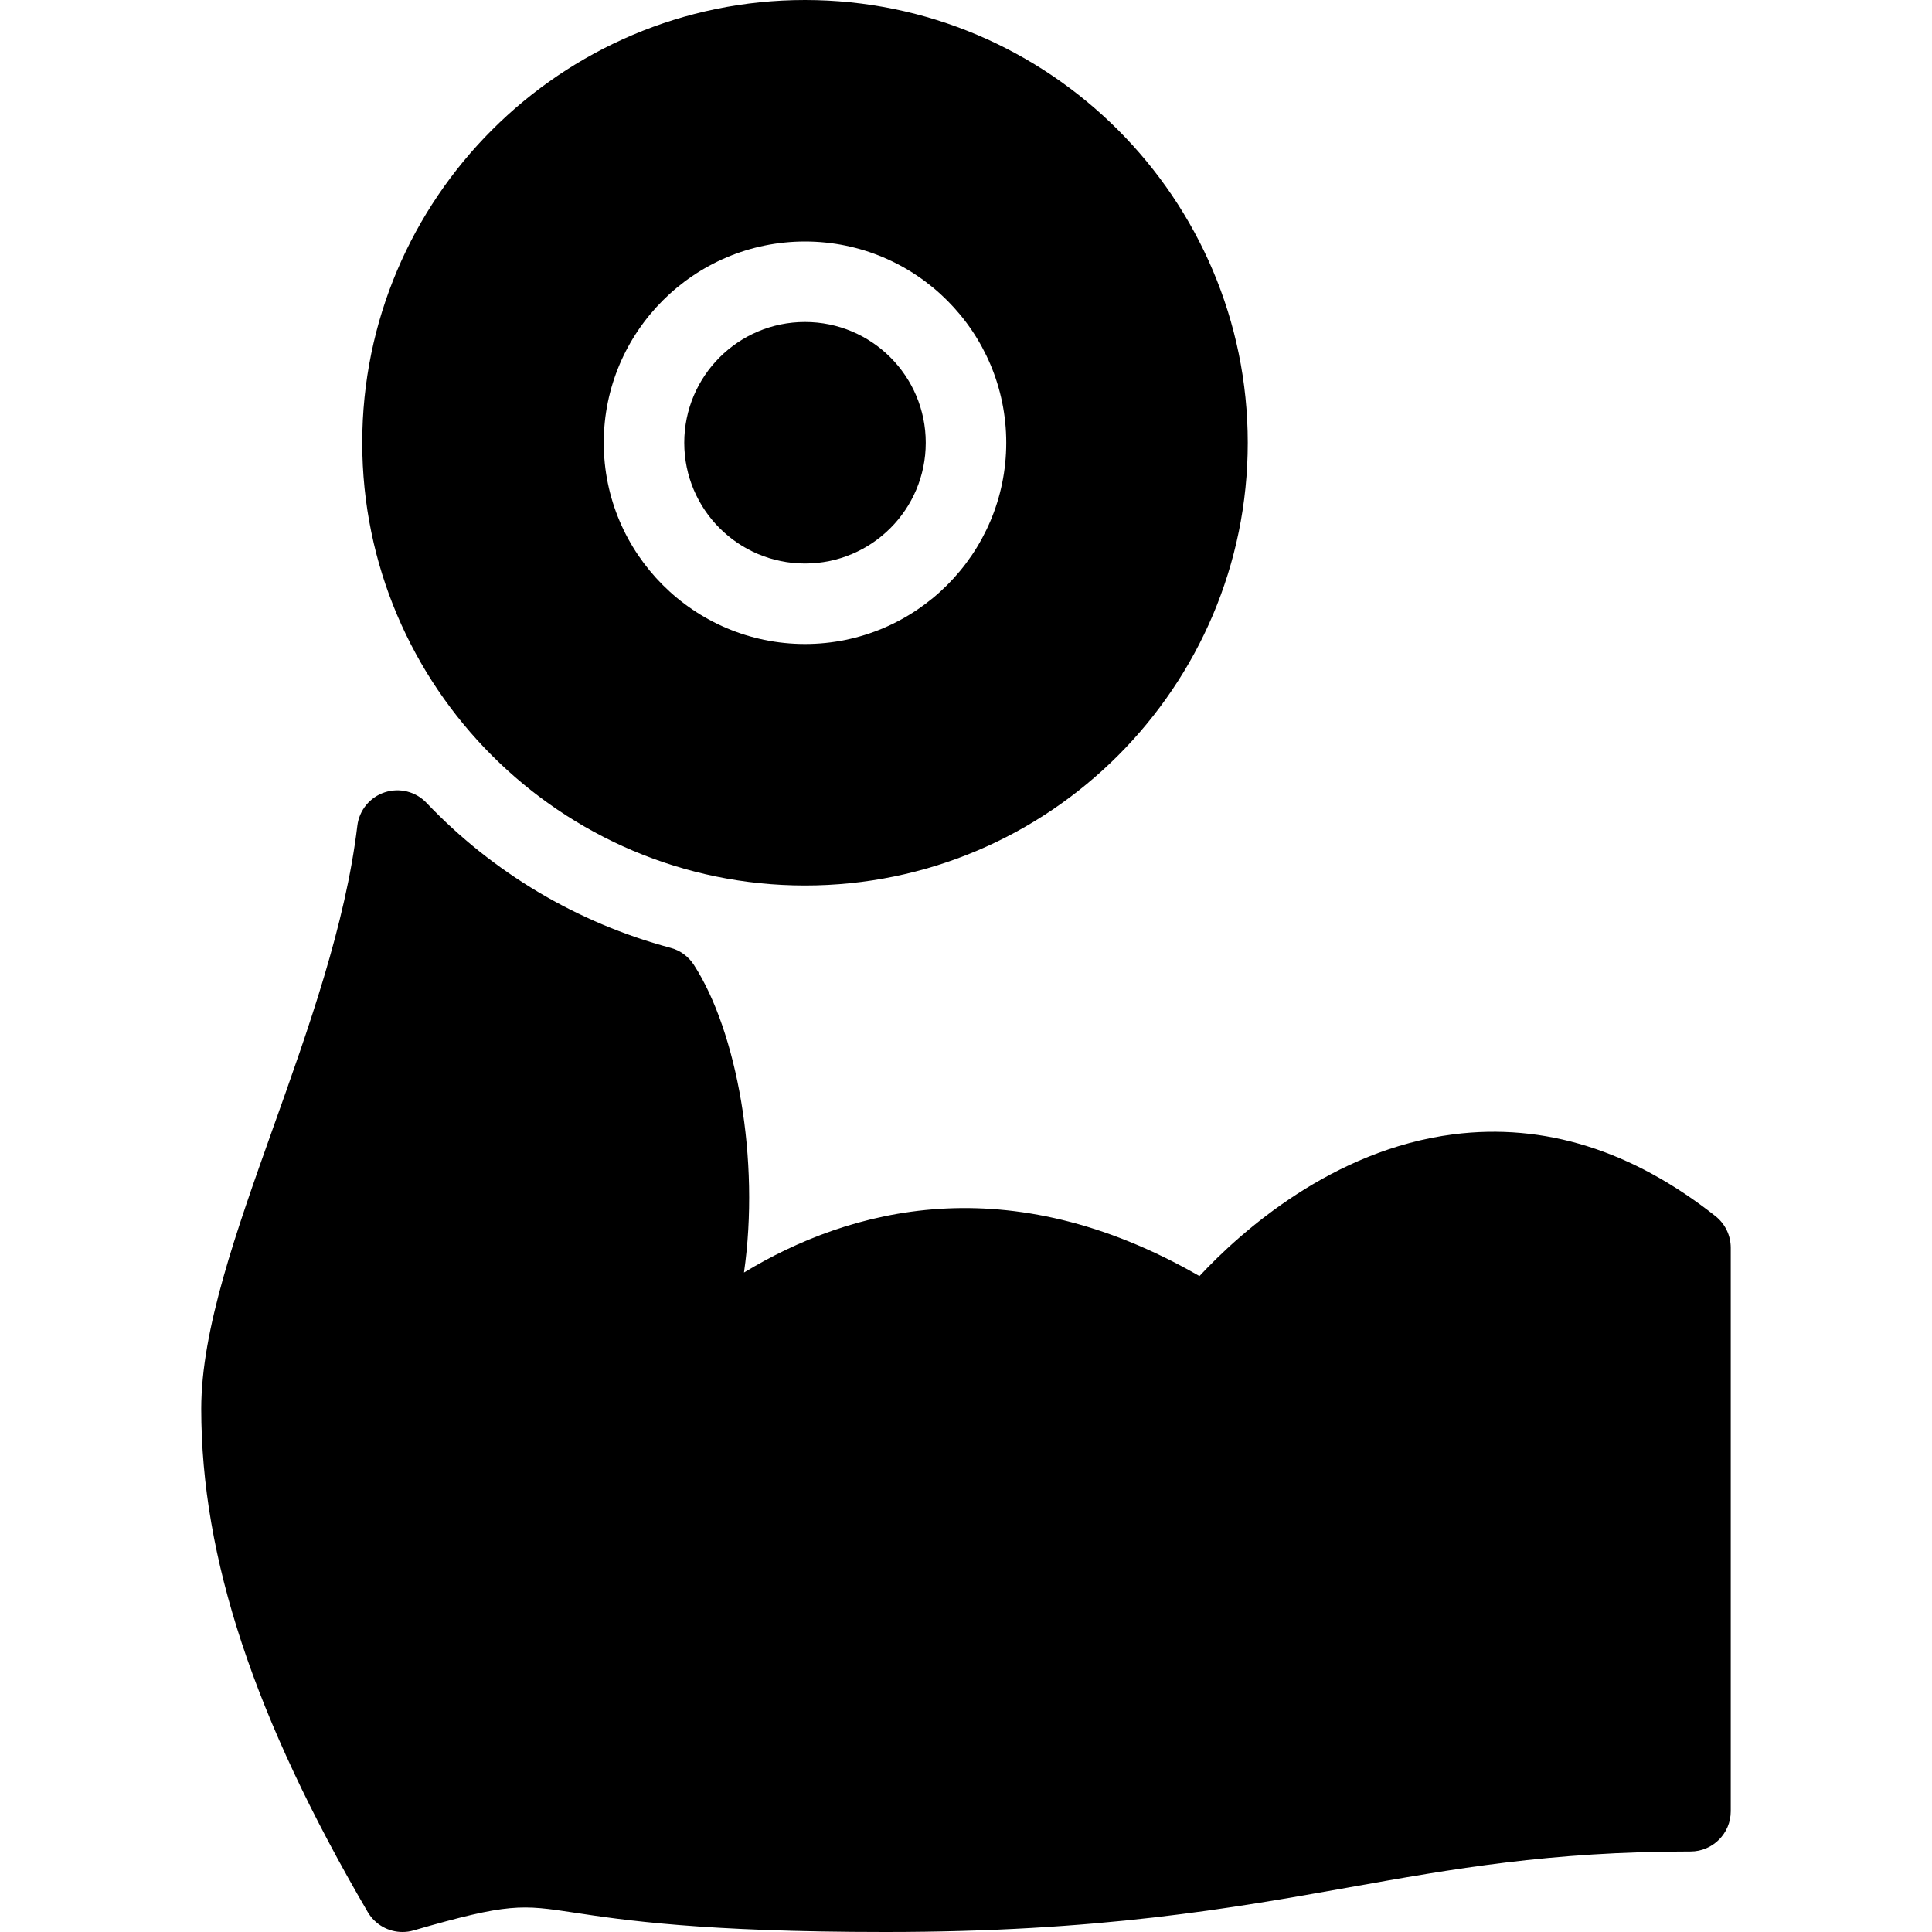 <?xml version="1.0" encoding="iso-8859-1"?>
<!-- Generator: Adobe Illustrator 19.0.0, SVG Export Plug-In . SVG Version: 6.00 Build 0)  -->
<svg version="1.1" id="Layer_1" xmlns="http://www.w3.org/2000/svg" xmlns:xlink="http://www.w3.org/1999/xlink" x="0px" y="0px"
	 viewBox="0 0 24 24" style="enable-background:new 0 0 24 24;" xml:space="preserve">
<g>
	<circle cx="10" cy="5.5" r="1.5"/>
	<path d="M10,11c3.032,0,5.5-2.467,5.5-5.5S13.032,0,10,0S4.5,2.467,4.5,5.5S6.968,11,10,11z M10,3c1.379,0,2.5,1.122,2.5,2.5
		S11.379,8,10,8S7.5,6.878,7.5,5.5S8.621,3,10,3z"/>
	<path d="M21.311,15.108c-1.036-0.818-2.127-1.161-3.256-1.017c-1.506,0.192-2.644,1.213-3.155,1.761
		c-2.379-1.37-4.341-0.842-5.658-0.044c0.201-1.397-0.086-2.992-0.623-3.823c-0.067-0.104-0.171-0.18-0.291-0.211
		c-1.156-0.31-2.204-0.932-3.03-1.801c-0.133-0.14-0.335-0.191-0.52-0.13c-0.184,0.061-0.316,0.223-0.339,0.415
		c-0.148,1.234-0.606,2.518-1.049,3.76C2.933,15.302,2.5,16.516,2.5,17.5c0,1.852,0.657,3.838,2.068,6.252
		C4.66,23.909,4.826,24,5,24c0.046,0,0.093-0.006,0.139-0.02c1.186-0.343,1.342-0.319,1.997-0.22C7.729,23.85,8.72,24,11,24
		c2.651,0,4.305-0.295,5.763-0.555C18.046,23.216,19.258,23,21,23c0.276,0,0.5-0.224,0.5-0.5v-7
		C21.5,15.347,21.43,15.203,21.311,15.108z"/>
</g>
<g>
</g>
<g>
</g>
<g>
</g>
<g>
</g>
<g>
</g>
<g>
</g>
<g>
</g>
<g>
</g>
<g>
</g>
<g>
</g>
<g>
</g>
<g>
</g>
<g>
</g>
<g>
</g>
<g>
</g>
</svg>
